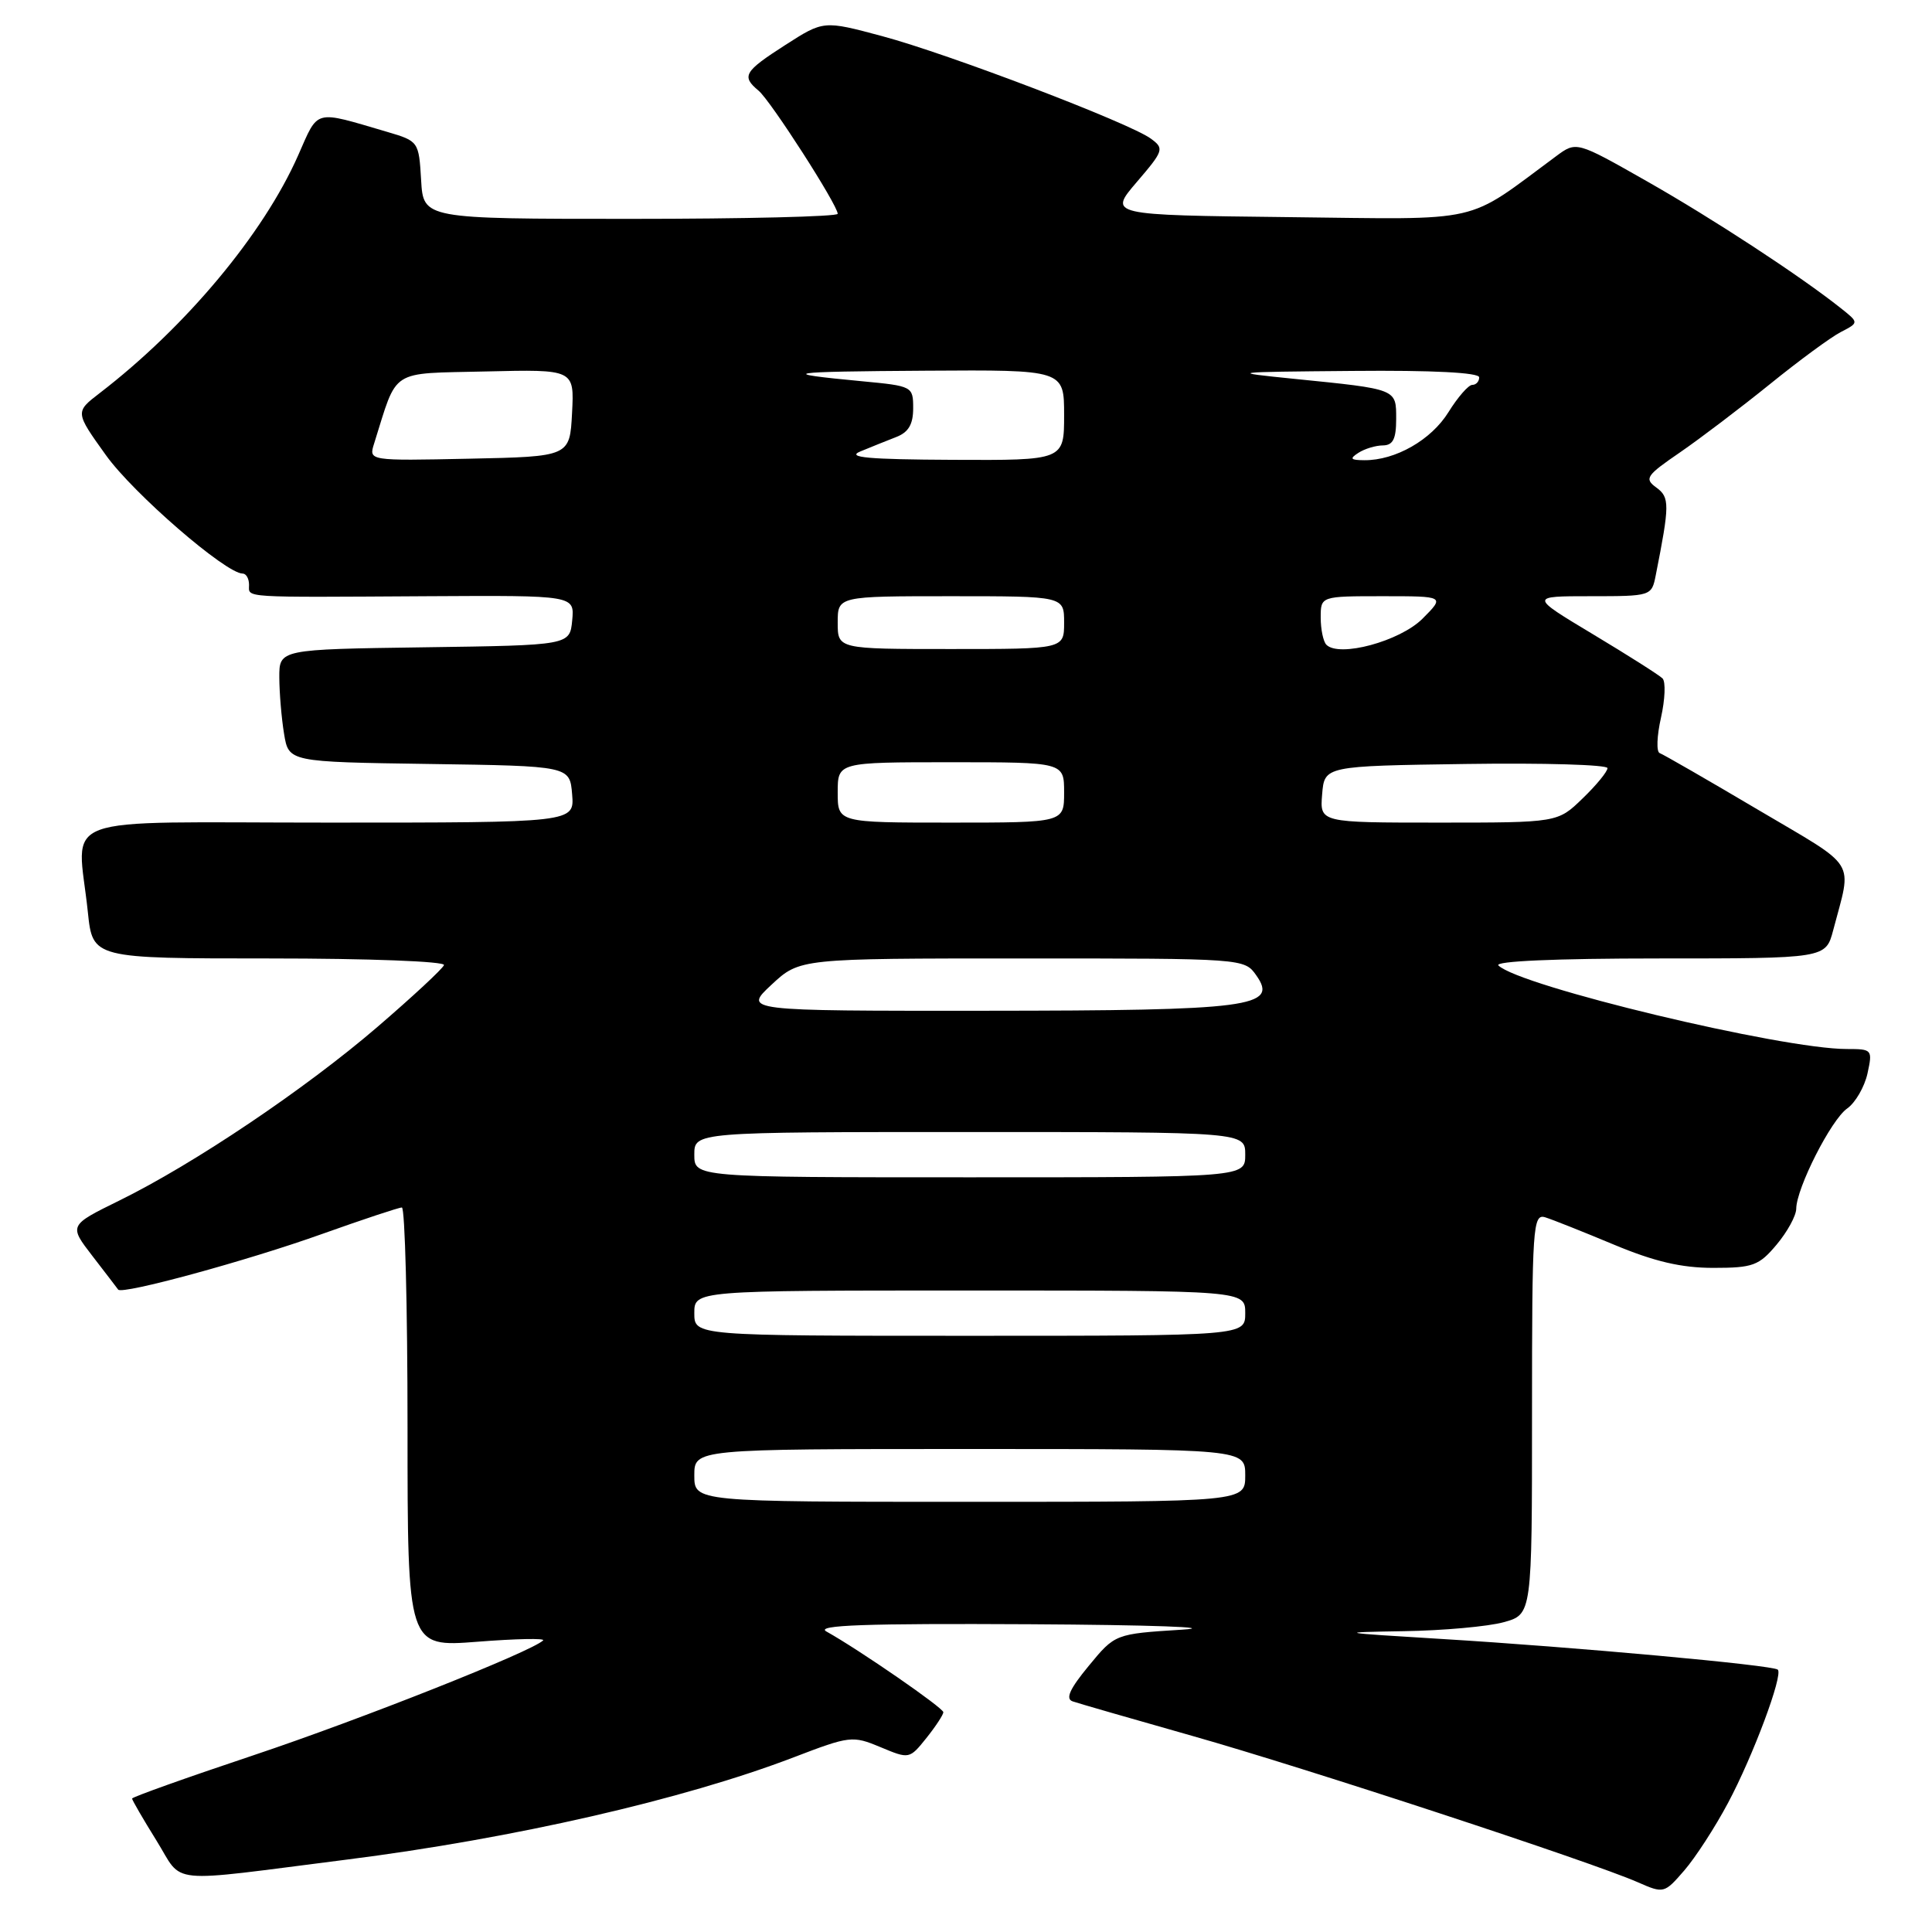 <?xml version="1.0" encoding="UTF-8" standalone="no"?>
<!DOCTYPE svg PUBLIC "-//W3C//DTD SVG 1.1//EN" "http://www.w3.org/Graphics/SVG/1.1/DTD/svg11.dtd" >
<svg xmlns="http://www.w3.org/2000/svg" xmlns:xlink="http://www.w3.org/1999/xlink" version="1.1" viewBox="0 0 256 256">
 <g >
 <path fill="currentColor"
d=" M 228.97 238.90 C 232.29 232.68 236.29 221.96 235.57 221.24 C 234.98 220.64 208.54 218.23 191.00 217.17 C 177.20 216.33 176.96 216.29 186.00 216.14 C 191.22 216.06 197.19 215.52 199.25 214.95 C 203.00 213.91 203.00 213.91 203.00 187.34 C 203.00 162.49 203.11 160.80 204.75 161.30 C 205.71 161.60 209.81 163.23 213.85 164.92 C 219.21 167.16 222.79 168.00 227.01 168.00 C 232.27 168.00 233.07 167.71 235.41 164.92 C 236.83 163.23 238.00 161.09 238.01 160.17 C 238.03 157.44 242.63 148.37 244.76 146.88 C 245.84 146.12 247.05 144.04 247.45 142.25 C 248.14 139.07 248.08 139.00 244.71 139.00 C 236.06 139.00 201.36 130.68 198.55 127.93 C 197.96 127.36 206.09 127.00 219.76 127.00 C 241.92 127.00 241.92 127.00 242.91 123.25 C 245.41 113.71 246.35 115.22 232.92 107.28 C 226.23 103.32 220.37 99.95 219.92 99.79 C 219.46 99.63 219.54 97.52 220.09 95.09 C 220.63 92.67 220.73 90.33 220.29 89.89 C 219.86 89.46 215.72 86.83 211.09 84.05 C 202.68 79.00 202.68 79.00 210.76 79.00 C 218.78 79.00 218.85 78.98 219.39 76.25 C 221.25 66.85 221.26 65.91 219.47 64.60 C 217.85 63.42 218.13 63.01 222.60 59.95 C 225.29 58.10 230.65 54.03 234.50 50.92 C 238.35 47.80 242.59 44.68 243.91 44.00 C 246.33 42.75 246.33 42.75 243.91 40.83 C 238.55 36.57 226.98 28.99 218.19 24.00 C 208.88 18.71 208.88 18.71 206.19 20.70 C 193.95 29.75 196.96 29.07 170.69 28.77 C 146.88 28.50 146.88 28.50 150.63 24.12 C 154.21 19.94 154.29 19.68 152.48 18.36 C 149.63 16.28 125.65 7.13 116.86 4.78 C 109.13 2.71 109.13 2.71 104.06 5.96 C 98.58 9.48 98.22 10.10 100.51 12.01 C 102.10 13.32 111.00 27.18 111.00 28.33 C 111.00 28.70 98.65 29.00 83.55 29.00 C 56.10 29.00 56.10 29.00 55.80 23.86 C 55.50 18.76 55.46 18.70 51.32 17.48 C 41.47 14.59 42.25 14.38 39.50 20.60 C 34.90 31.01 24.62 43.31 13.22 52.08 C 9.94 54.60 9.94 54.60 14.04 60.32 C 17.68 65.40 29.92 76.00 32.15 76.00 C 32.62 76.00 33.00 76.67 33.00 77.50 C 33.00 79.24 31.62 79.15 56.82 79.00 C 76.13 78.89 76.13 78.89 75.82 82.20 C 75.50 85.50 75.50 85.50 56.25 85.77 C 37.00 86.04 37.00 86.04 37.01 89.77 C 37.02 91.82 37.30 95.18 37.64 97.23 C 38.25 100.96 38.25 100.96 56.88 101.23 C 75.50 101.50 75.50 101.50 75.81 105.25 C 76.12 109.00 76.12 109.00 43.56 109.00 C 6.55 109.00 10.26 107.62 11.64 120.85 C 12.28 127.00 12.28 127.00 35.73 127.00 C 48.88 127.00 59.02 127.39 58.83 127.88 C 58.65 128.37 54.70 132.04 50.05 136.04 C 40.46 144.29 25.70 154.22 15.81 159.08 C 9.12 162.37 9.12 162.37 12.25 166.43 C 13.98 168.67 15.51 170.67 15.66 170.88 C 16.16 171.58 32.79 167.05 42.70 163.50 C 48.09 161.58 52.84 160.00 53.25 160.00 C 53.66 160.00 54.00 173.11 54.00 189.13 C 54.00 218.26 54.00 218.26 63.25 217.54 C 68.34 217.14 72.26 217.06 71.97 217.36 C 70.53 218.81 47.83 227.82 33.56 232.59 C 24.73 235.54 17.50 238.12 17.50 238.32 C 17.50 238.51 18.95 241.02 20.73 243.88 C 24.41 249.79 21.54 249.50 46.00 246.40 C 68.02 243.61 90.56 238.45 105.18 232.85 C 112.62 230.00 112.97 229.96 116.68 231.51 C 120.48 233.10 120.51 233.09 122.75 230.30 C 123.98 228.76 124.99 227.22 125.00 226.88 C 125.00 226.31 113.92 218.65 109.50 216.18 C 107.99 215.34 114.66 215.10 136.50 215.22 C 152.45 215.31 161.51 215.63 156.62 215.94 C 147.75 216.50 147.75 216.50 144.26 220.74 C 141.74 223.79 141.15 225.10 142.13 225.44 C 142.88 225.70 150.03 227.76 158.00 230.02 C 173.07 234.29 210.90 246.72 217.00 249.40 C 220.46 250.92 220.53 250.90 223.18 247.84 C 224.65 246.14 227.26 242.12 228.97 238.90 Z  M 92.00 195.50 C 92.00 192.00 92.00 192.00 128.50 192.00 C 165.00 192.00 165.00 192.00 165.00 195.50 C 165.00 199.00 165.00 199.00 128.50 199.00 C 92.00 199.00 92.00 199.00 92.00 195.50 Z  M 92.00 174.00 C 92.00 171.00 92.00 171.00 128.50 171.00 C 165.00 171.00 165.00 171.00 165.00 174.00 C 165.00 177.00 165.00 177.00 128.50 177.00 C 92.00 177.00 92.00 177.00 92.00 174.00 Z  M 92.00 153.00 C 92.00 150.00 92.00 150.00 128.50 150.00 C 165.00 150.00 165.00 150.00 165.00 153.00 C 165.00 156.00 165.00 156.00 128.50 156.00 C 92.00 156.00 92.00 156.00 92.00 153.00 Z  M 102.24 130.47 C 105.97 127.00 105.97 127.00 135.43 127.00 C 164.84 127.00 164.89 127.00 166.47 129.25 C 169.42 133.43 165.75 133.91 130.50 133.93 C 98.50 133.95 98.50 133.95 102.24 130.47 Z  M 111.00 105.00 C 111.00 101.00 111.00 101.00 126.00 101.00 C 141.00 101.00 141.00 101.00 141.00 105.00 C 141.00 109.00 141.00 109.00 126.00 109.00 C 111.00 109.00 111.00 109.00 111.00 105.00 Z  M 175.19 105.25 C 175.50 101.50 175.50 101.50 194.25 101.23 C 204.56 101.08 213.00 101.33 213.00 101.78 C 213.00 102.24 211.52 104.05 209.70 105.80 C 206.40 109.00 206.40 109.00 190.64 109.00 C 174.88 109.00 174.88 109.00 175.19 105.25 Z  M 111.00 82.50 C 111.00 79.00 111.00 79.00 126.00 79.00 C 141.00 79.00 141.00 79.00 141.00 82.50 C 141.00 86.00 141.00 86.00 126.00 86.00 C 111.00 86.00 111.00 86.00 111.00 82.50 Z  M 175.75 85.43 C 175.34 85.01 175.00 83.39 175.00 81.83 C 175.00 79.00 175.00 79.00 183.23 79.00 C 191.46 79.00 191.46 79.00 188.48 81.99 C 185.49 84.97 177.44 87.15 175.75 85.43 Z  M 49.57 58.78 C 52.74 48.71 51.48 49.53 64.40 49.22 C 76.10 48.94 76.10 48.94 75.80 54.72 C 75.50 60.50 75.50 60.50 62.17 60.78 C 48.85 61.06 48.85 61.06 49.57 58.78 Z  M 114.00 59.82 C 115.38 59.25 117.51 58.39 118.75 57.91 C 120.38 57.28 121.00 56.23 121.00 54.10 C 121.00 51.20 120.91 51.15 114.25 50.52 C 102.74 49.43 103.91 49.24 122.75 49.12 C 141.00 49.00 141.00 49.00 141.00 55.00 C 141.00 61.00 141.00 61.00 126.25 60.93 C 115.04 60.88 112.10 60.61 114.00 59.82 Z  M 180.00 60.00 C 180.82 59.47 182.29 59.02 183.25 59.02 C 184.58 59.00 185.00 58.16 185.00 55.52 C 185.00 51.50 185.20 51.58 171.50 50.20 C 162.70 49.31 162.88 49.29 179.25 49.15 C 189.85 49.05 196.00 49.37 196.00 50.00 C 196.00 50.55 195.59 51.00 195.08 51.00 C 194.58 51.00 193.16 52.63 191.93 54.61 C 189.65 58.29 184.90 61.01 180.78 60.98 C 178.94 60.97 178.79 60.78 180.00 60.00 Z "/>
</g>
</svg>